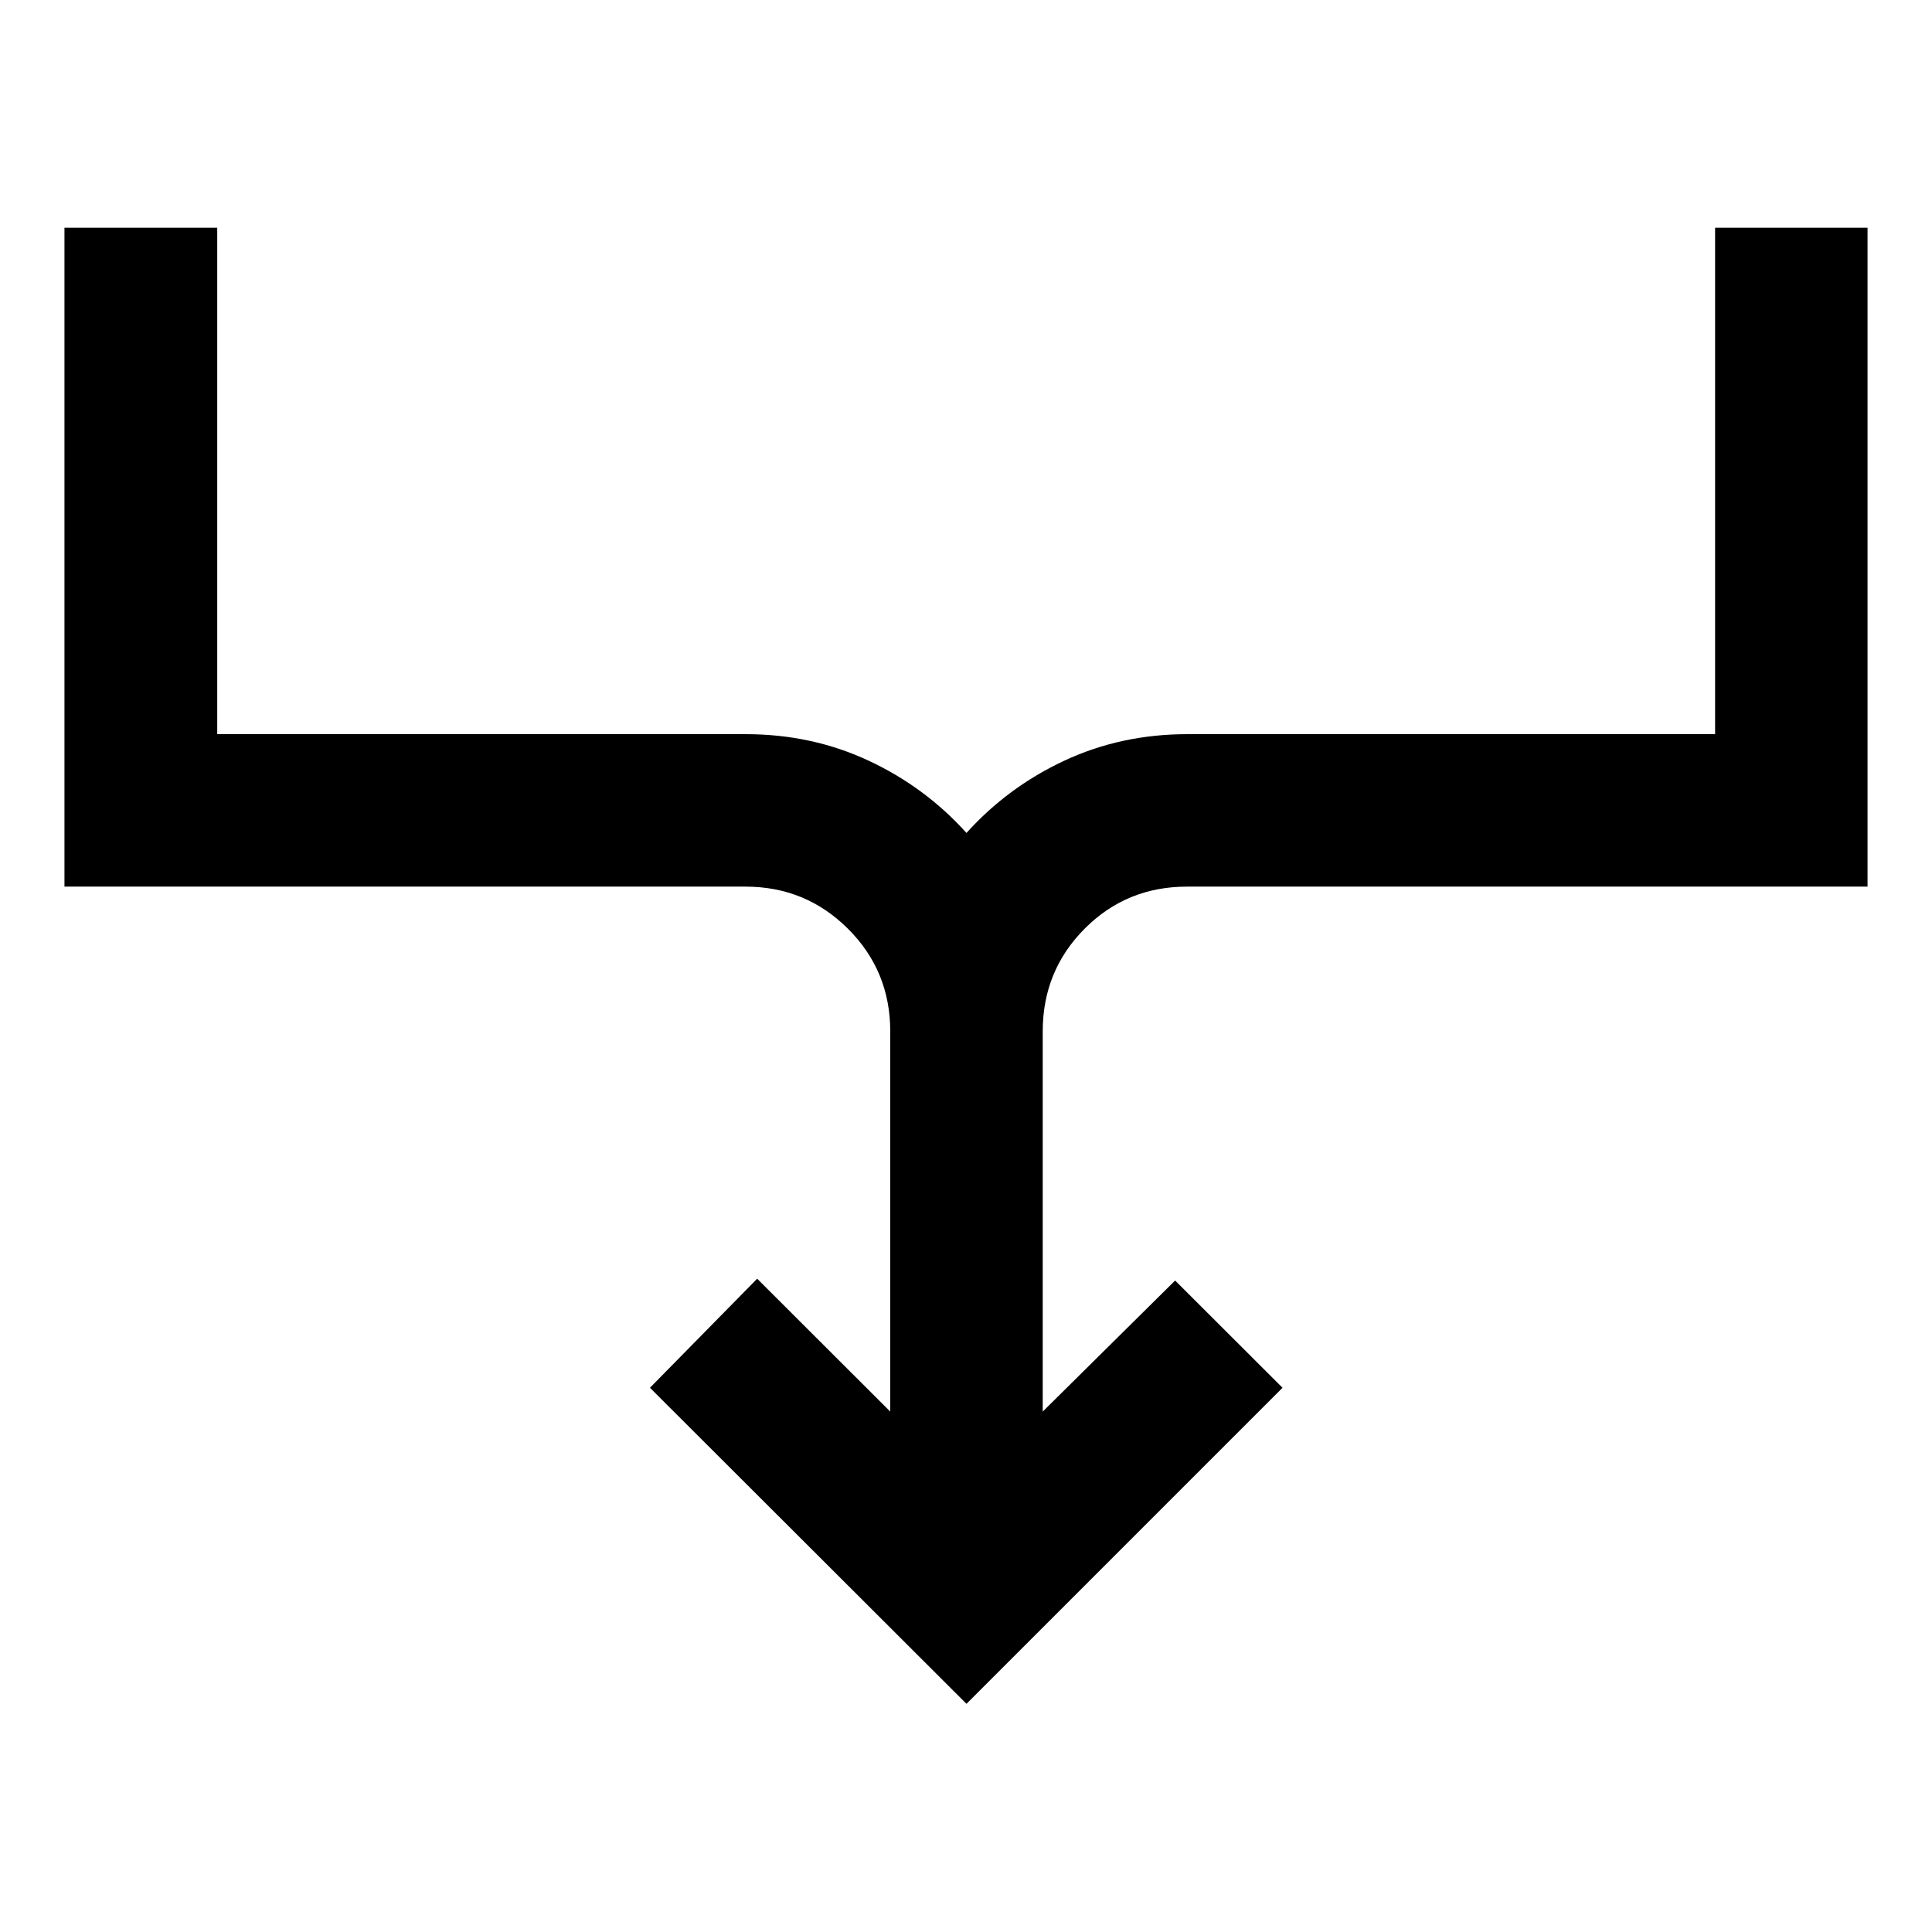 <svg xmlns="http://www.w3.org/2000/svg" height="40" viewBox="0 -960 960 960" width="40"><path d="M480.24-113.38 322.96-270.43l53.28-54.19 66.12 66.03v-188.92q0-30.06-21.01-51-21.02-20.93-50.91-20.93H32.03v-327.42h75.91v251.66h262.5q32.94 0 61.08 13.13 28.14 13.12 48.72 35.95 20.58-22.83 48.72-35.95 28.13-13.13 61.08-13.13h262.18v-251.66h75.75v327.42H589.8q-30.05 0-50.87 20.93-20.81 20.94-20.81 51v188.92l65.79-65.12 53.37 53.28-157.04 157.05Z"/></svg>